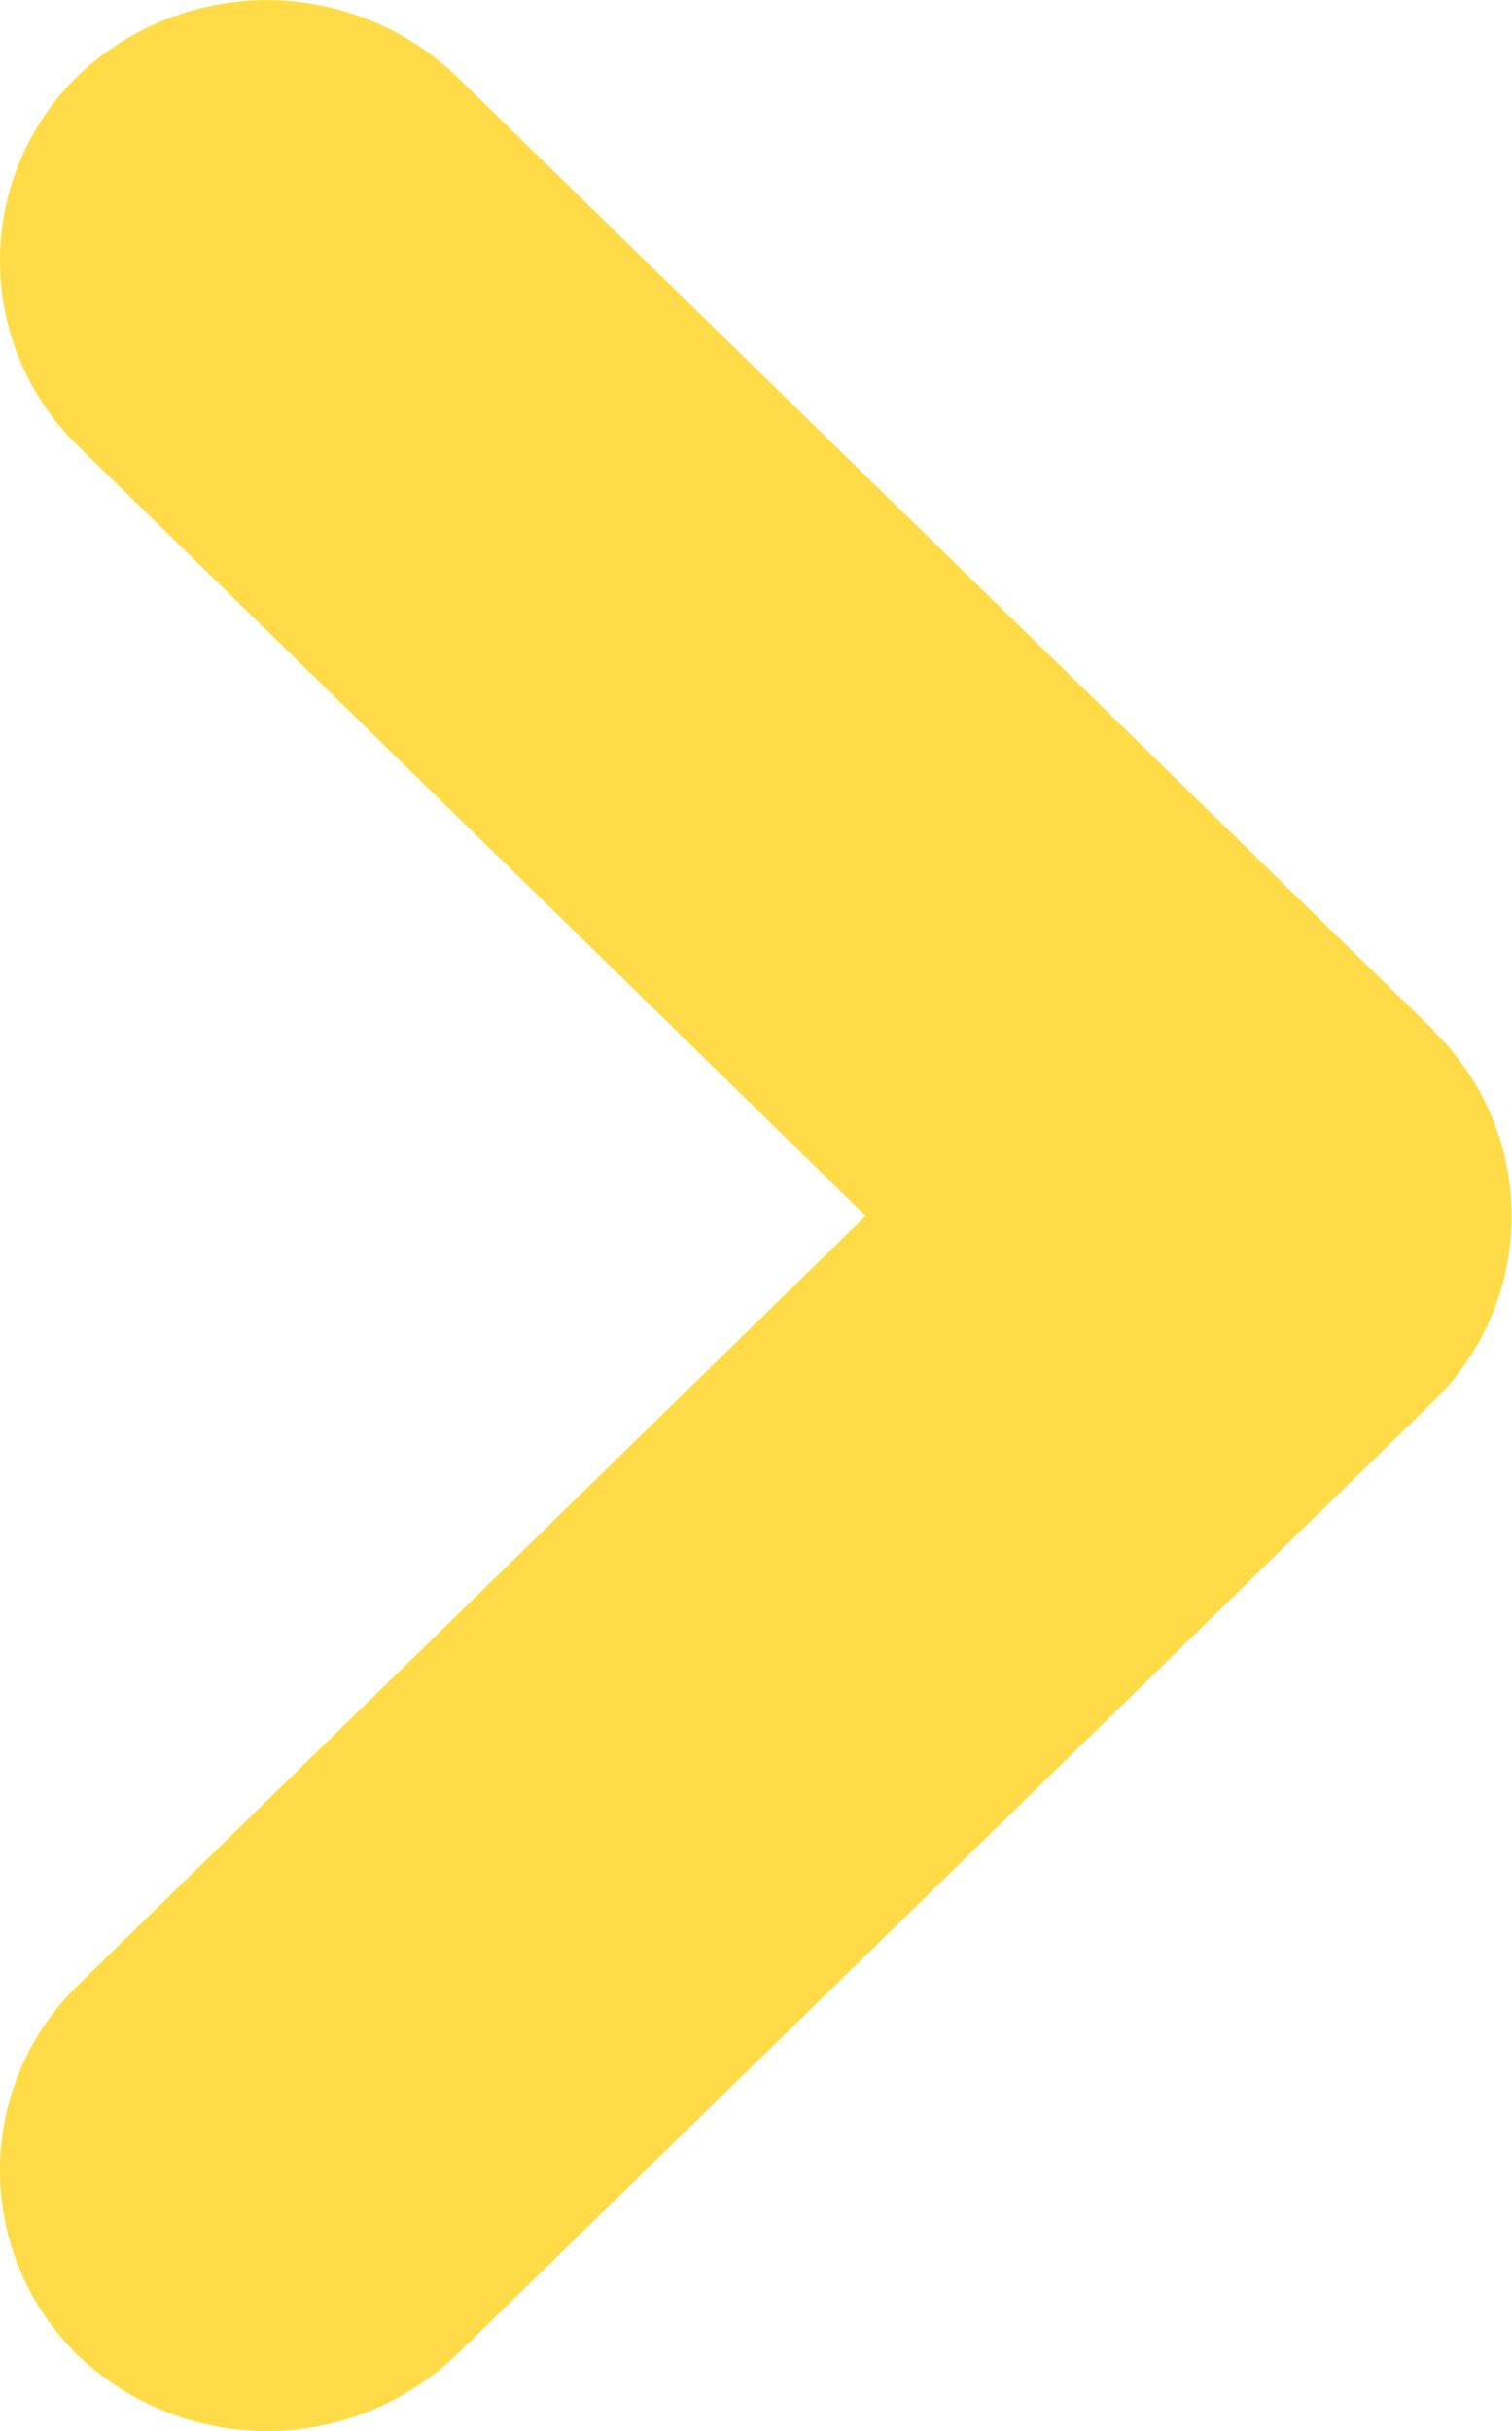 <svg xmlns="http://www.w3.org/2000/svg" width="7.369" height="11.846" viewBox="0 0 7.369 11.846">
  <path id="Path" d="M6.991,5.023,2.226.371A1.335,1.335,0,0,0,.38.371a1.26,1.26,0,0,0,0,1.8L4.221,5.925.38,9.676a1.26,1.26,0,0,0,0,1.8,1.335,1.335,0,0,0,1.846,0l4.765-4.65a1.26,1.26,0,0,0,0-1.8Z" transform="translate(-0.002 0)" fill="#ffdc47"/>
</svg>
